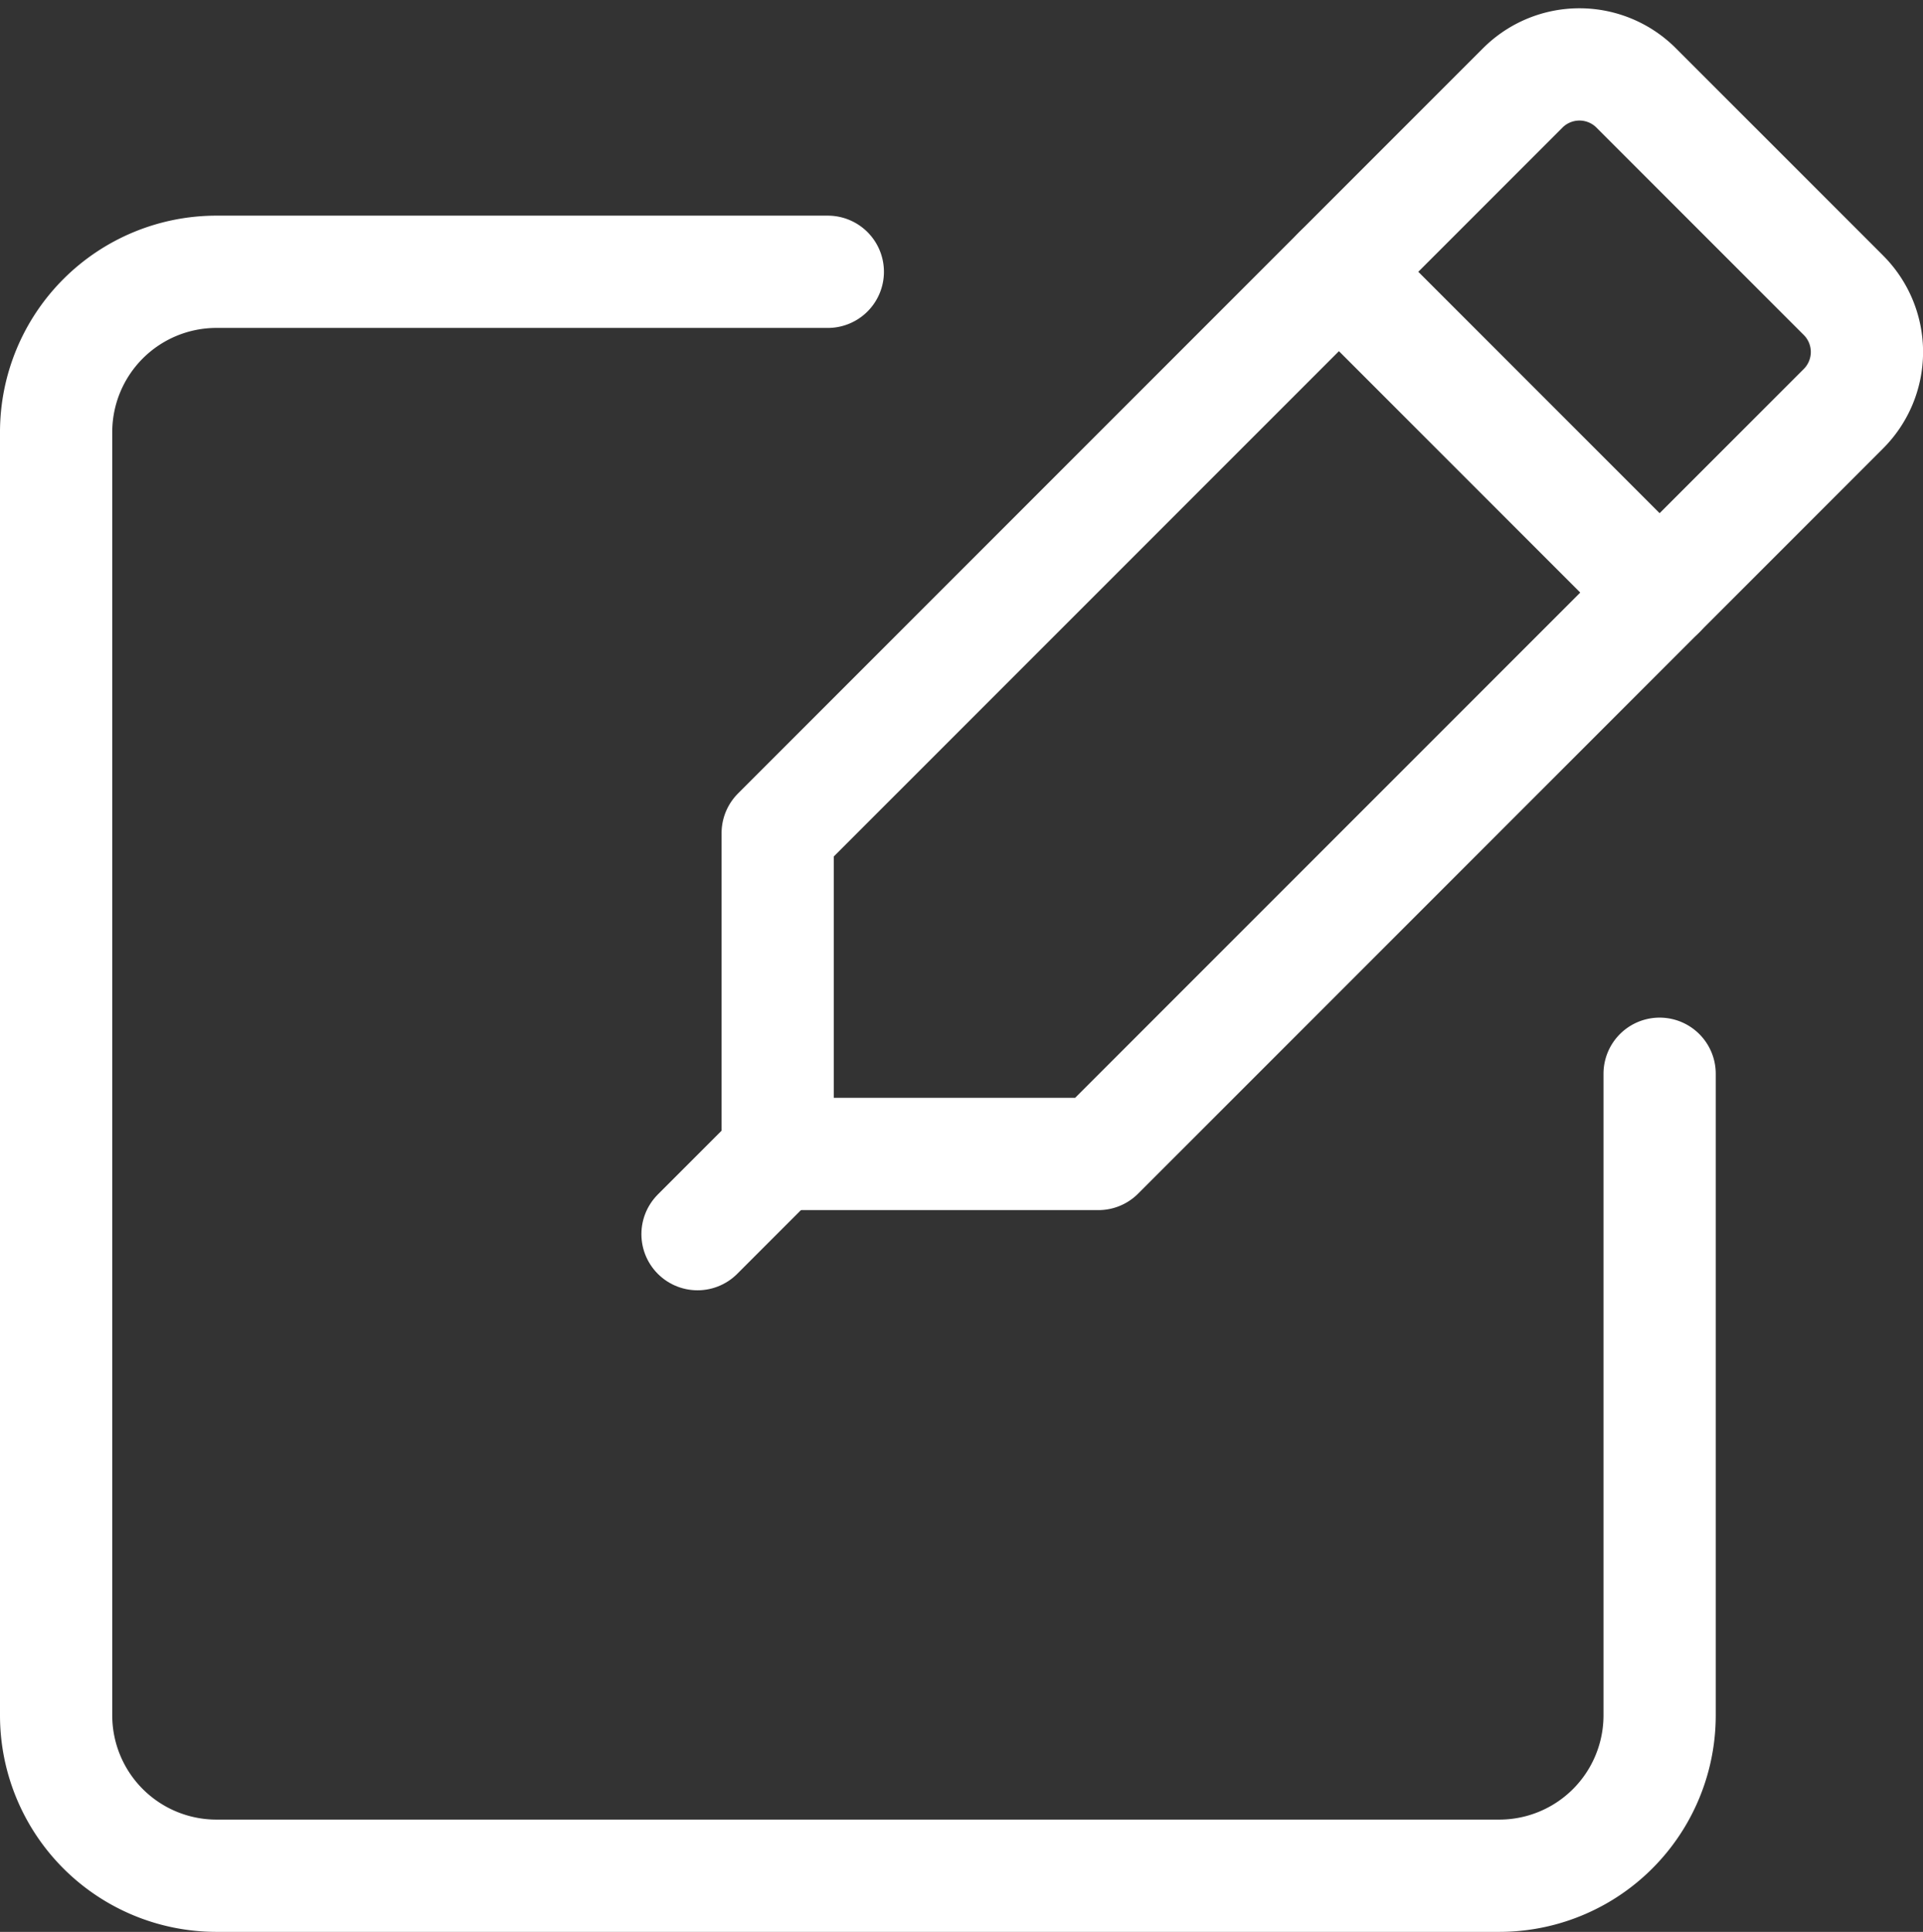 <svg xmlns="http://www.w3.org/2000/svg" width="23.985" height="24.089" viewBox="0 0 23.985 24.089"><rect x="0" y="0" width="23.985" height="24.089" fill="#333333" stroke="none"/><defs><style>.a{fill:none;stroke:#fff;stroke-linecap:round;stroke-linejoin:round;stroke-width:1.4px;}</style></defs><g transform="translate(-1272.8 -816.111)"><path class="a" d="M1293.5,829.5v8a2,2,0,0,1-2,2h-16a2,2,0,0,1-2-2v-16a2,2,0,0,1,2-2h7.625"/><path class="a" d="M1286.5,830.5h-4v-4l9.293-9.293a1,1,0,0,1,1.414,0l2.586,2.586a1,1,0,0,1,0,1.414Z"/><line class="a" x2="4" y2="4" transform="translate(1289.5 819.5)"/><line class="a" x1="1" y2="1" transform="translate(1281.5 830.5)"/></g></svg>